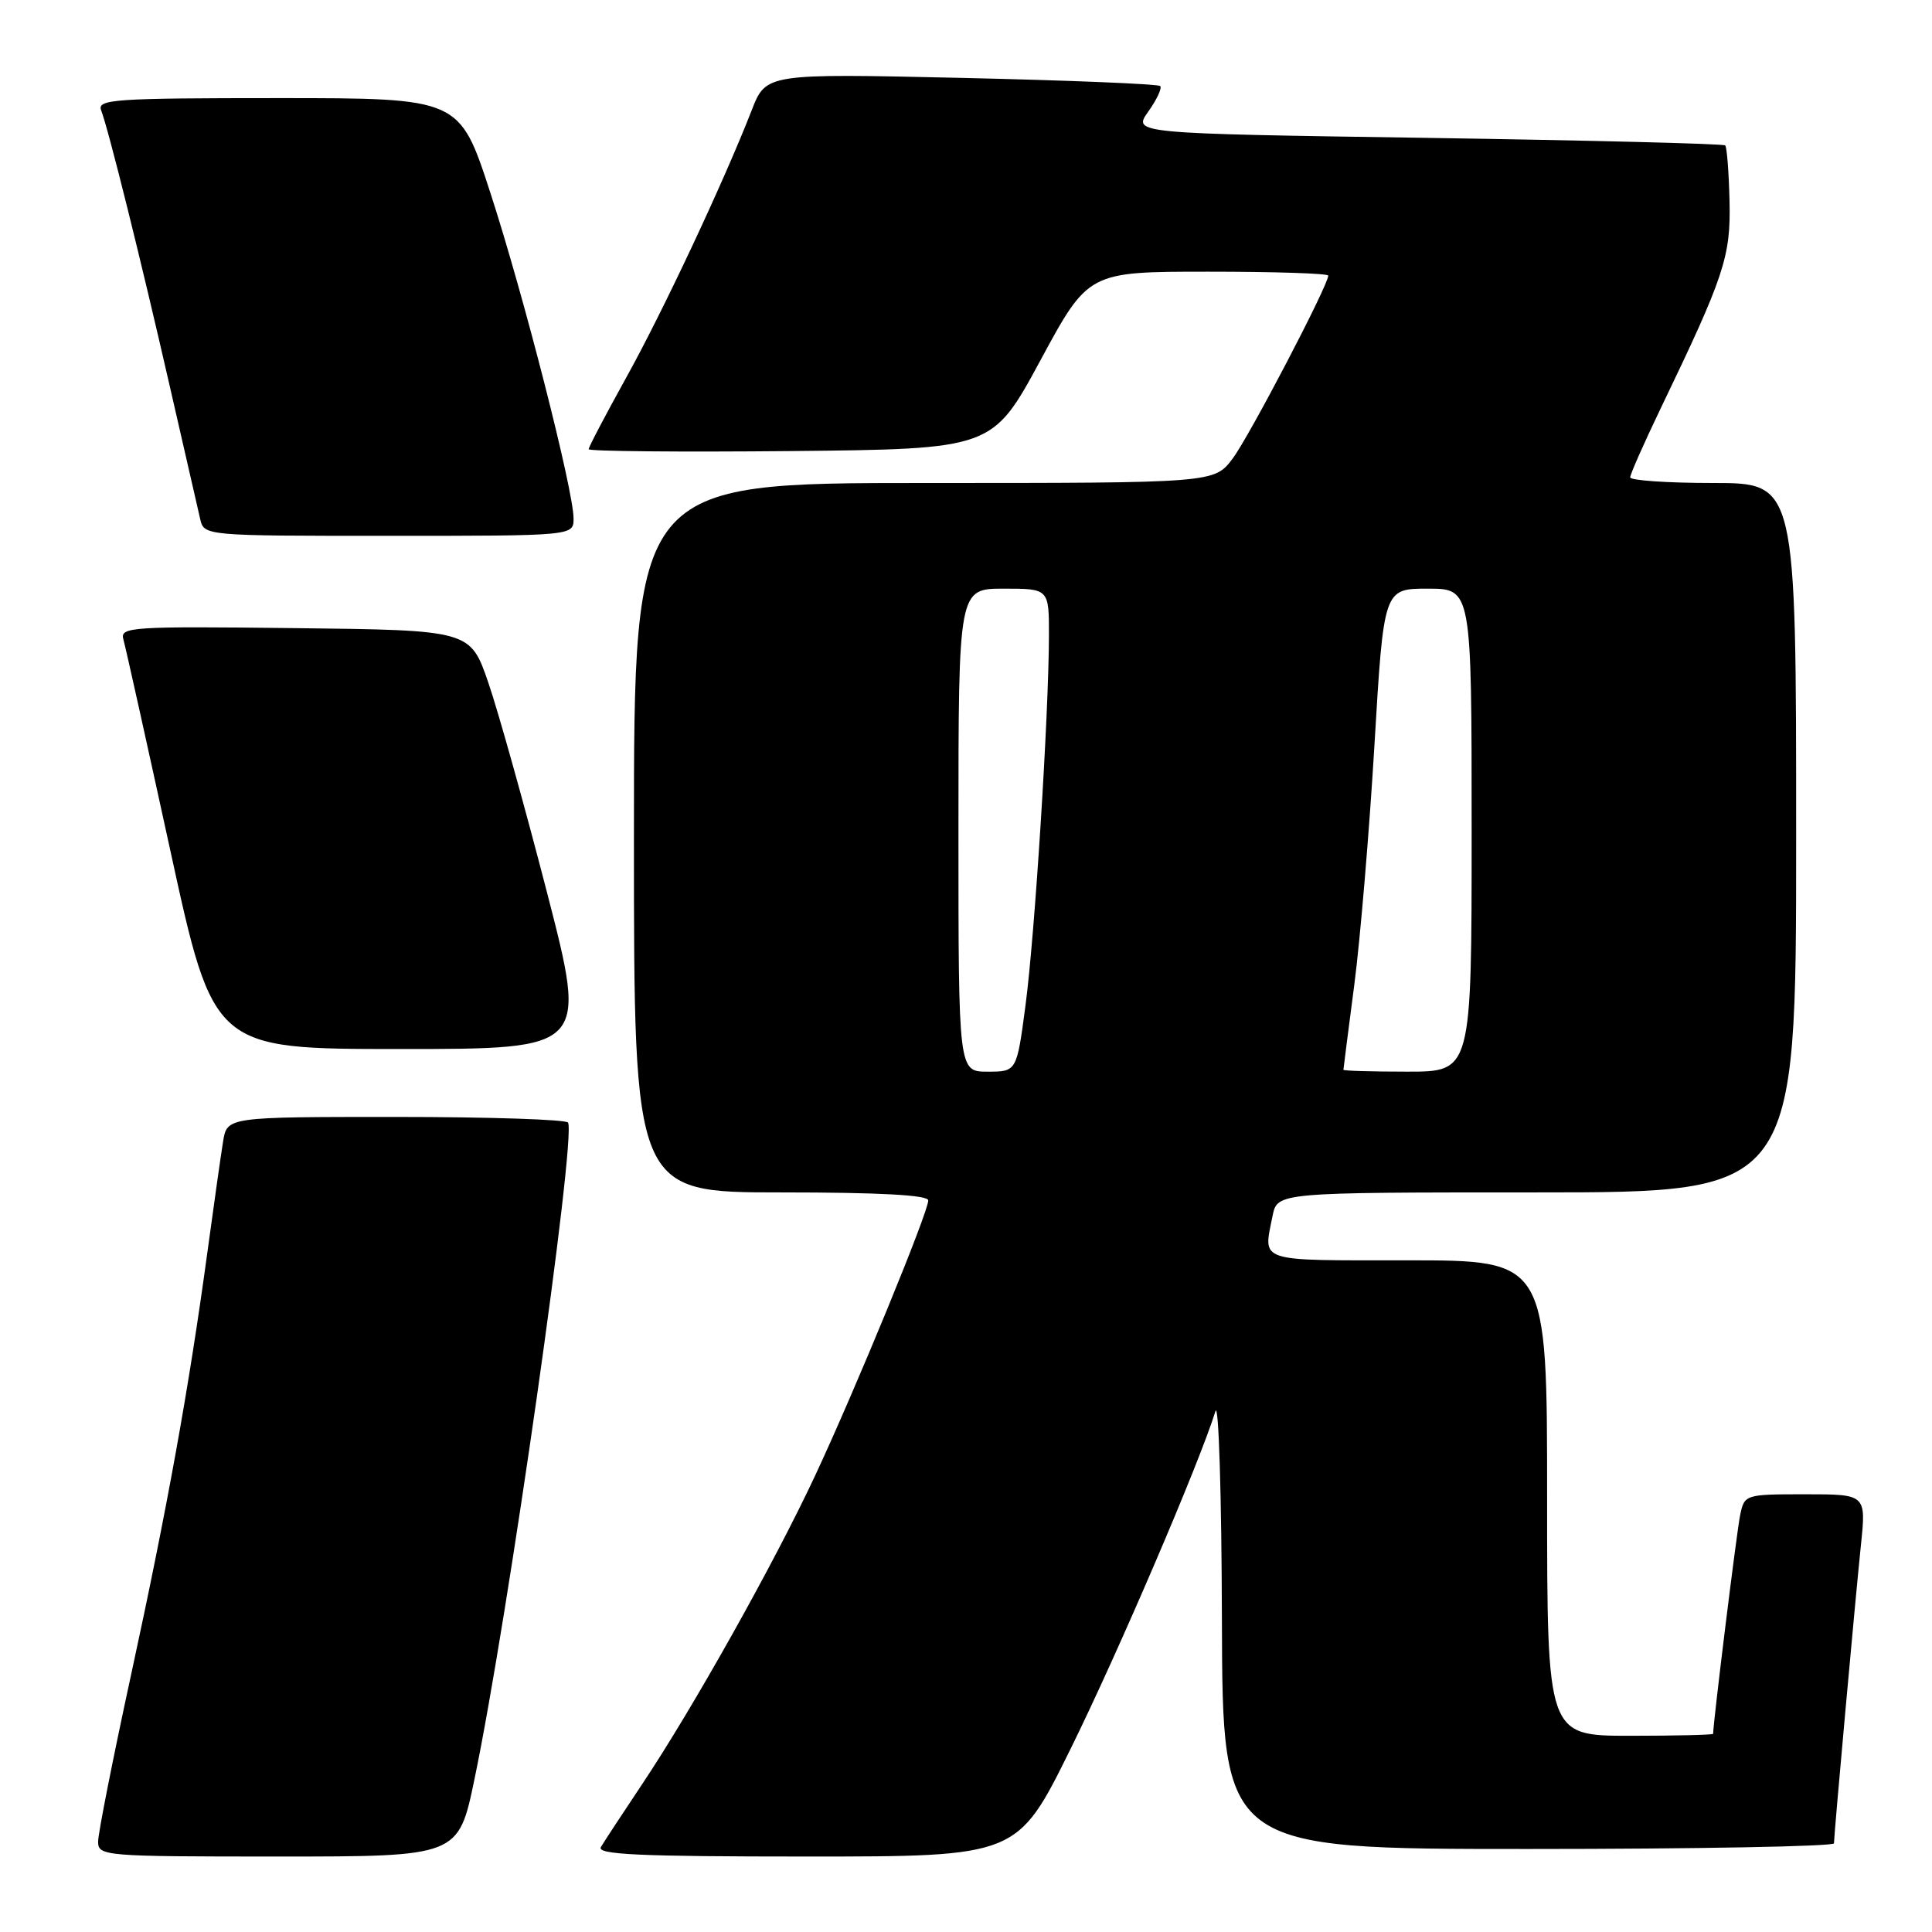 <?xml version="1.0" encoding="UTF-8" standalone="no"?>
<!DOCTYPE svg PUBLIC "-//W3C//DTD SVG 1.1//EN" "http://www.w3.org/Graphics/SVG/1.1/DTD/svg11.dtd" >
<svg xmlns="http://www.w3.org/2000/svg" xmlns:xlink="http://www.w3.org/1999/xlink" version="1.1" viewBox="0 0 256 256">
 <g >
 <path fill="currentColor"
d=" M 62.87 235.75 C 67.29 214.56 76.36 150.86 75.27 148.75 C 75.06 148.34 64.80 148.00 52.49 148.00 C 30.09 148.00 30.09 148.00 29.56 151.25 C 29.27 153.04 28.33 159.68 27.47 166.00 C 25.02 184.02 22.16 199.82 17.40 221.77 C 14.98 232.92 13.00 242.93 13.00 244.02 C 13.00 245.94 13.75 246.00 36.87 246.00 C 60.74 246.00 60.74 246.00 62.87 235.75 Z  M 141.85 231.75 C 148.09 219.12 158.93 193.86 161.05 187.00 C 161.48 185.62 161.87 198.11 161.91 214.75 C 162.00 245.00 162.00 245.00 202.50 245.00 C 224.78 245.00 243.01 244.66 243.01 244.25 C 243.03 242.96 245.84 211.86 246.58 204.75 C 247.28 198.00 247.28 198.00 239.22 198.00 C 231.23 198.00 231.15 198.03 230.58 200.75 C 230.14 202.82 227.00 228.27 227.00 229.74 C 227.00 229.88 222.05 230.00 216.00 230.00 C 205.00 230.00 205.00 230.00 205.00 198.50 C 205.00 167.00 205.00 167.00 186.50 167.00 C 166.39 167.00 167.38 167.33 168.62 161.12 C 169.25 158.00 169.25 158.00 203.62 158.00 C 238.00 158.00 238.00 158.00 238.00 111.00 C 238.00 64.00 238.00 64.00 227.00 64.00 C 220.95 64.00 216.00 63.66 216.01 63.25 C 216.01 62.84 217.83 58.73 220.05 54.11 C 228.50 36.56 229.35 34.00 229.17 26.59 C 229.08 22.78 228.82 19.49 228.60 19.27 C 228.38 19.04 210.62 18.60 189.14 18.27 C 150.09 17.69 150.09 17.69 152.15 14.79 C 153.29 13.19 154.00 11.66 153.73 11.40 C 153.46 11.13 141.60 10.64 127.37 10.32 C 101.50 9.74 101.50 9.74 99.60 14.62 C 95.90 24.11 87.81 41.34 82.93 50.12 C 80.22 55.01 78.00 59.24 78.00 59.52 C 78.00 59.80 90.04 59.91 104.75 59.77 C 131.50 59.50 131.50 59.50 137.86 47.75 C 144.21 36.00 144.21 36.00 160.11 36.00 C 168.85 36.00 176.00 36.23 176.00 36.52 C 176.00 37.80 165.53 57.84 163.34 60.75 C 160.90 64.00 160.90 64.00 122.45 64.00 C 84.00 64.00 84.00 64.00 84.00 111.00 C 84.00 158.00 84.00 158.00 103.50 158.00 C 116.53 158.00 123.00 158.35 123.00 159.06 C 123.00 160.63 113.37 184.06 108.02 195.50 C 102.59 207.13 91.75 226.46 85.03 236.50 C 82.46 240.35 80.02 244.06 79.62 244.75 C 79.04 245.74 84.75 246.00 106.84 246.00 C 134.81 246.00 134.81 246.00 141.85 231.75 Z  M 72.48 118.25 C 69.53 106.84 66.04 94.35 64.72 90.50 C 62.32 83.50 62.32 83.50 39.08 83.23 C 17.27 82.98 15.88 83.07 16.35 84.73 C 16.63 85.70 19.43 98.31 22.58 112.75 C 28.30 139.00 28.30 139.00 53.07 139.00 C 77.83 139.00 77.83 139.00 72.48 118.25 Z  M 76.00 68.70 C 76.00 64.99 69.38 39.07 64.96 25.50 C 60.89 13.00 60.89 13.00 36.84 13.00 C 15.16 13.00 12.85 13.16 13.40 14.61 C 14.37 17.13 18.63 34.25 22.48 51.11 C 24.42 59.58 26.23 67.51 26.52 68.75 C 27.04 71.00 27.04 71.00 51.52 71.00 C 76.00 71.00 76.00 71.00 76.00 68.70 Z  M 127.00 110.00 C 127.00 78.00 127.00 78.00 133.00 78.00 C 139.00 78.00 139.00 78.00 138.99 84.25 C 138.96 94.85 137.11 124.03 135.88 133.25 C 134.72 142.00 134.72 142.00 130.86 142.00 C 127.00 142.00 127.00 142.00 127.00 110.00 Z  M 178.01 141.75 C 178.01 141.61 178.66 136.55 179.45 130.50 C 180.24 124.45 181.44 110.16 182.12 98.75 C 183.35 78.00 183.35 78.00 189.18 78.00 C 195.00 78.00 195.00 78.00 195.00 110.00 C 195.00 142.00 195.00 142.00 186.50 142.00 C 181.82 142.00 178.00 141.89 178.01 141.75 Z "/>
</g>
</svg>